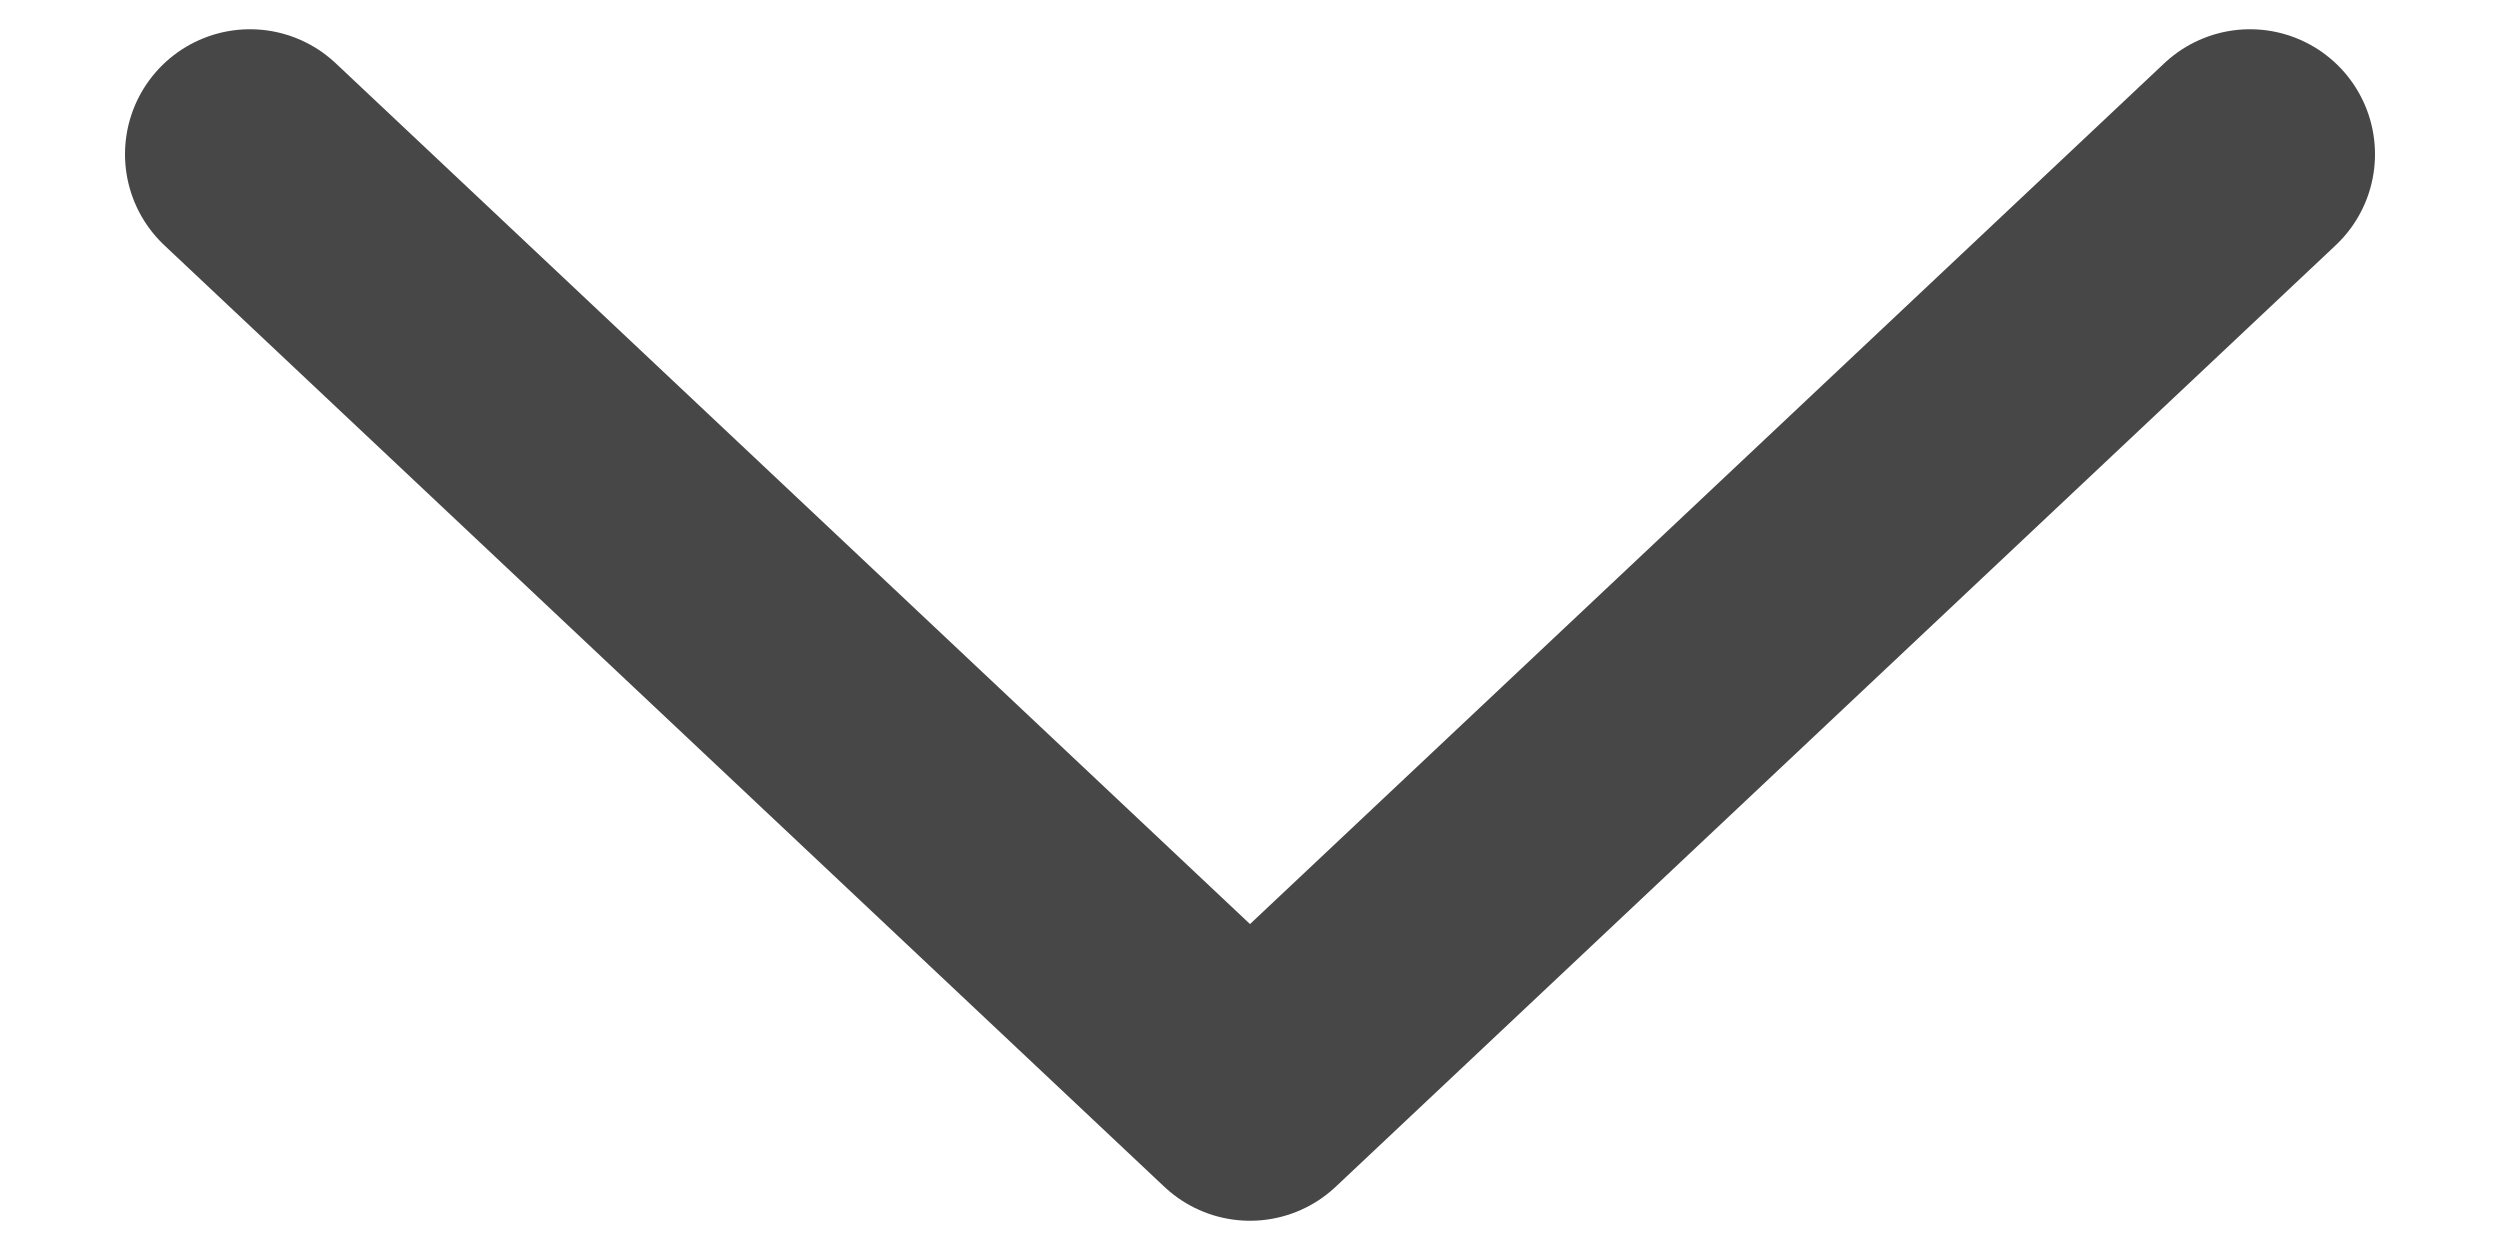 <svg width="10" height="5" viewBox="0 0 10 5" fill="none" xmlns="http://www.w3.org/2000/svg">
<path d="M1 0.617L5 4.383L9 0.617" stroke="#484747" stroke-linecap="round" stroke-linejoin="round"/>
</svg>
